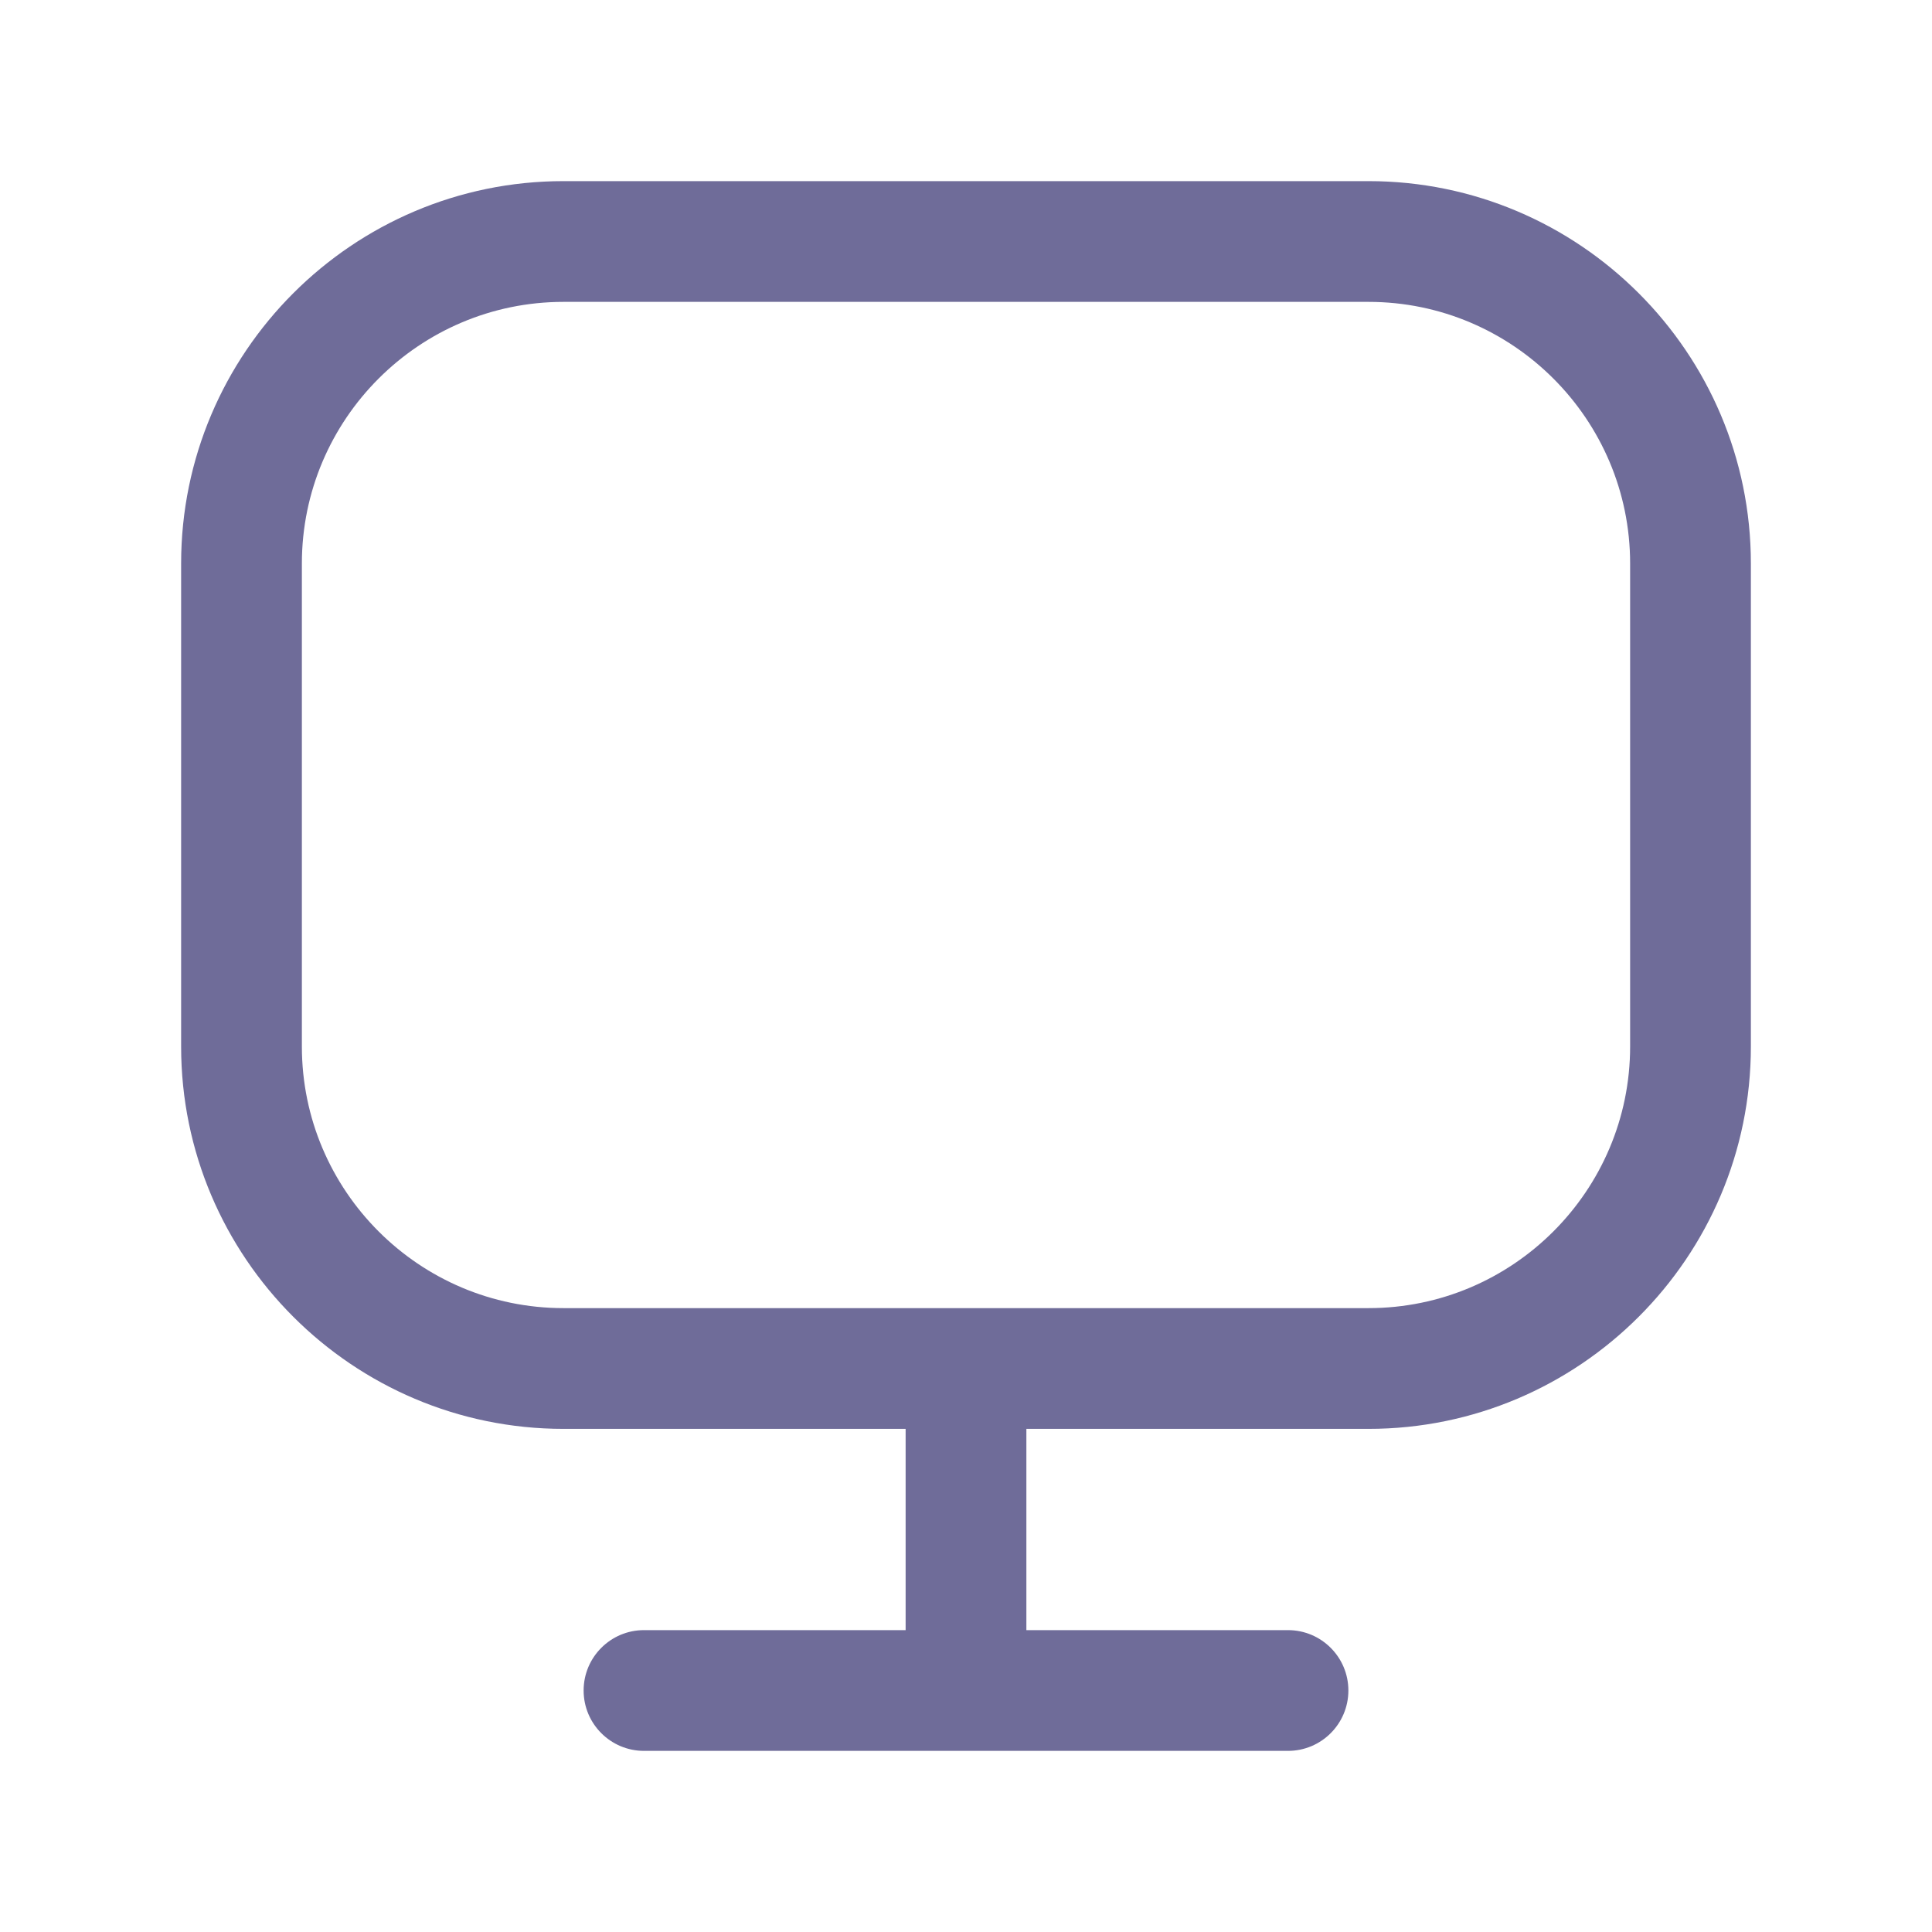 <svg width="24" height="24" viewBox="0 0 24 24" fill="none" xmlns="http://www.w3.org/2000/svg">
<path d="M17 2.25H7C4.381 2.25 2.25 4.381 2.25 7V13C2.25 15.619 4.381 17.75 7 17.75H11.25V20.25H8C7.586 20.25 7.25 20.586 7.25 21C7.25 21.414 7.586 21.75 8 21.75H16C16.414 21.75 16.75 21.414 16.75 21C16.75 20.586 16.414 20.25 16 20.25H12.75V17.75H17C19.619 17.75 21.75 15.619 21.75 13V7C21.75 4.381 19.619 2.25 17 2.25ZM20.25 13C20.25 14.792 18.792 16.25 17 16.25H7C5.208 16.25 3.75 14.792 3.75 13V7C3.75 5.208 5.208 3.75 7 3.75H17C18.792 3.75 20.25 5.208 20.25 7V13Z" fill="#6F6C99"/>
</svg>
